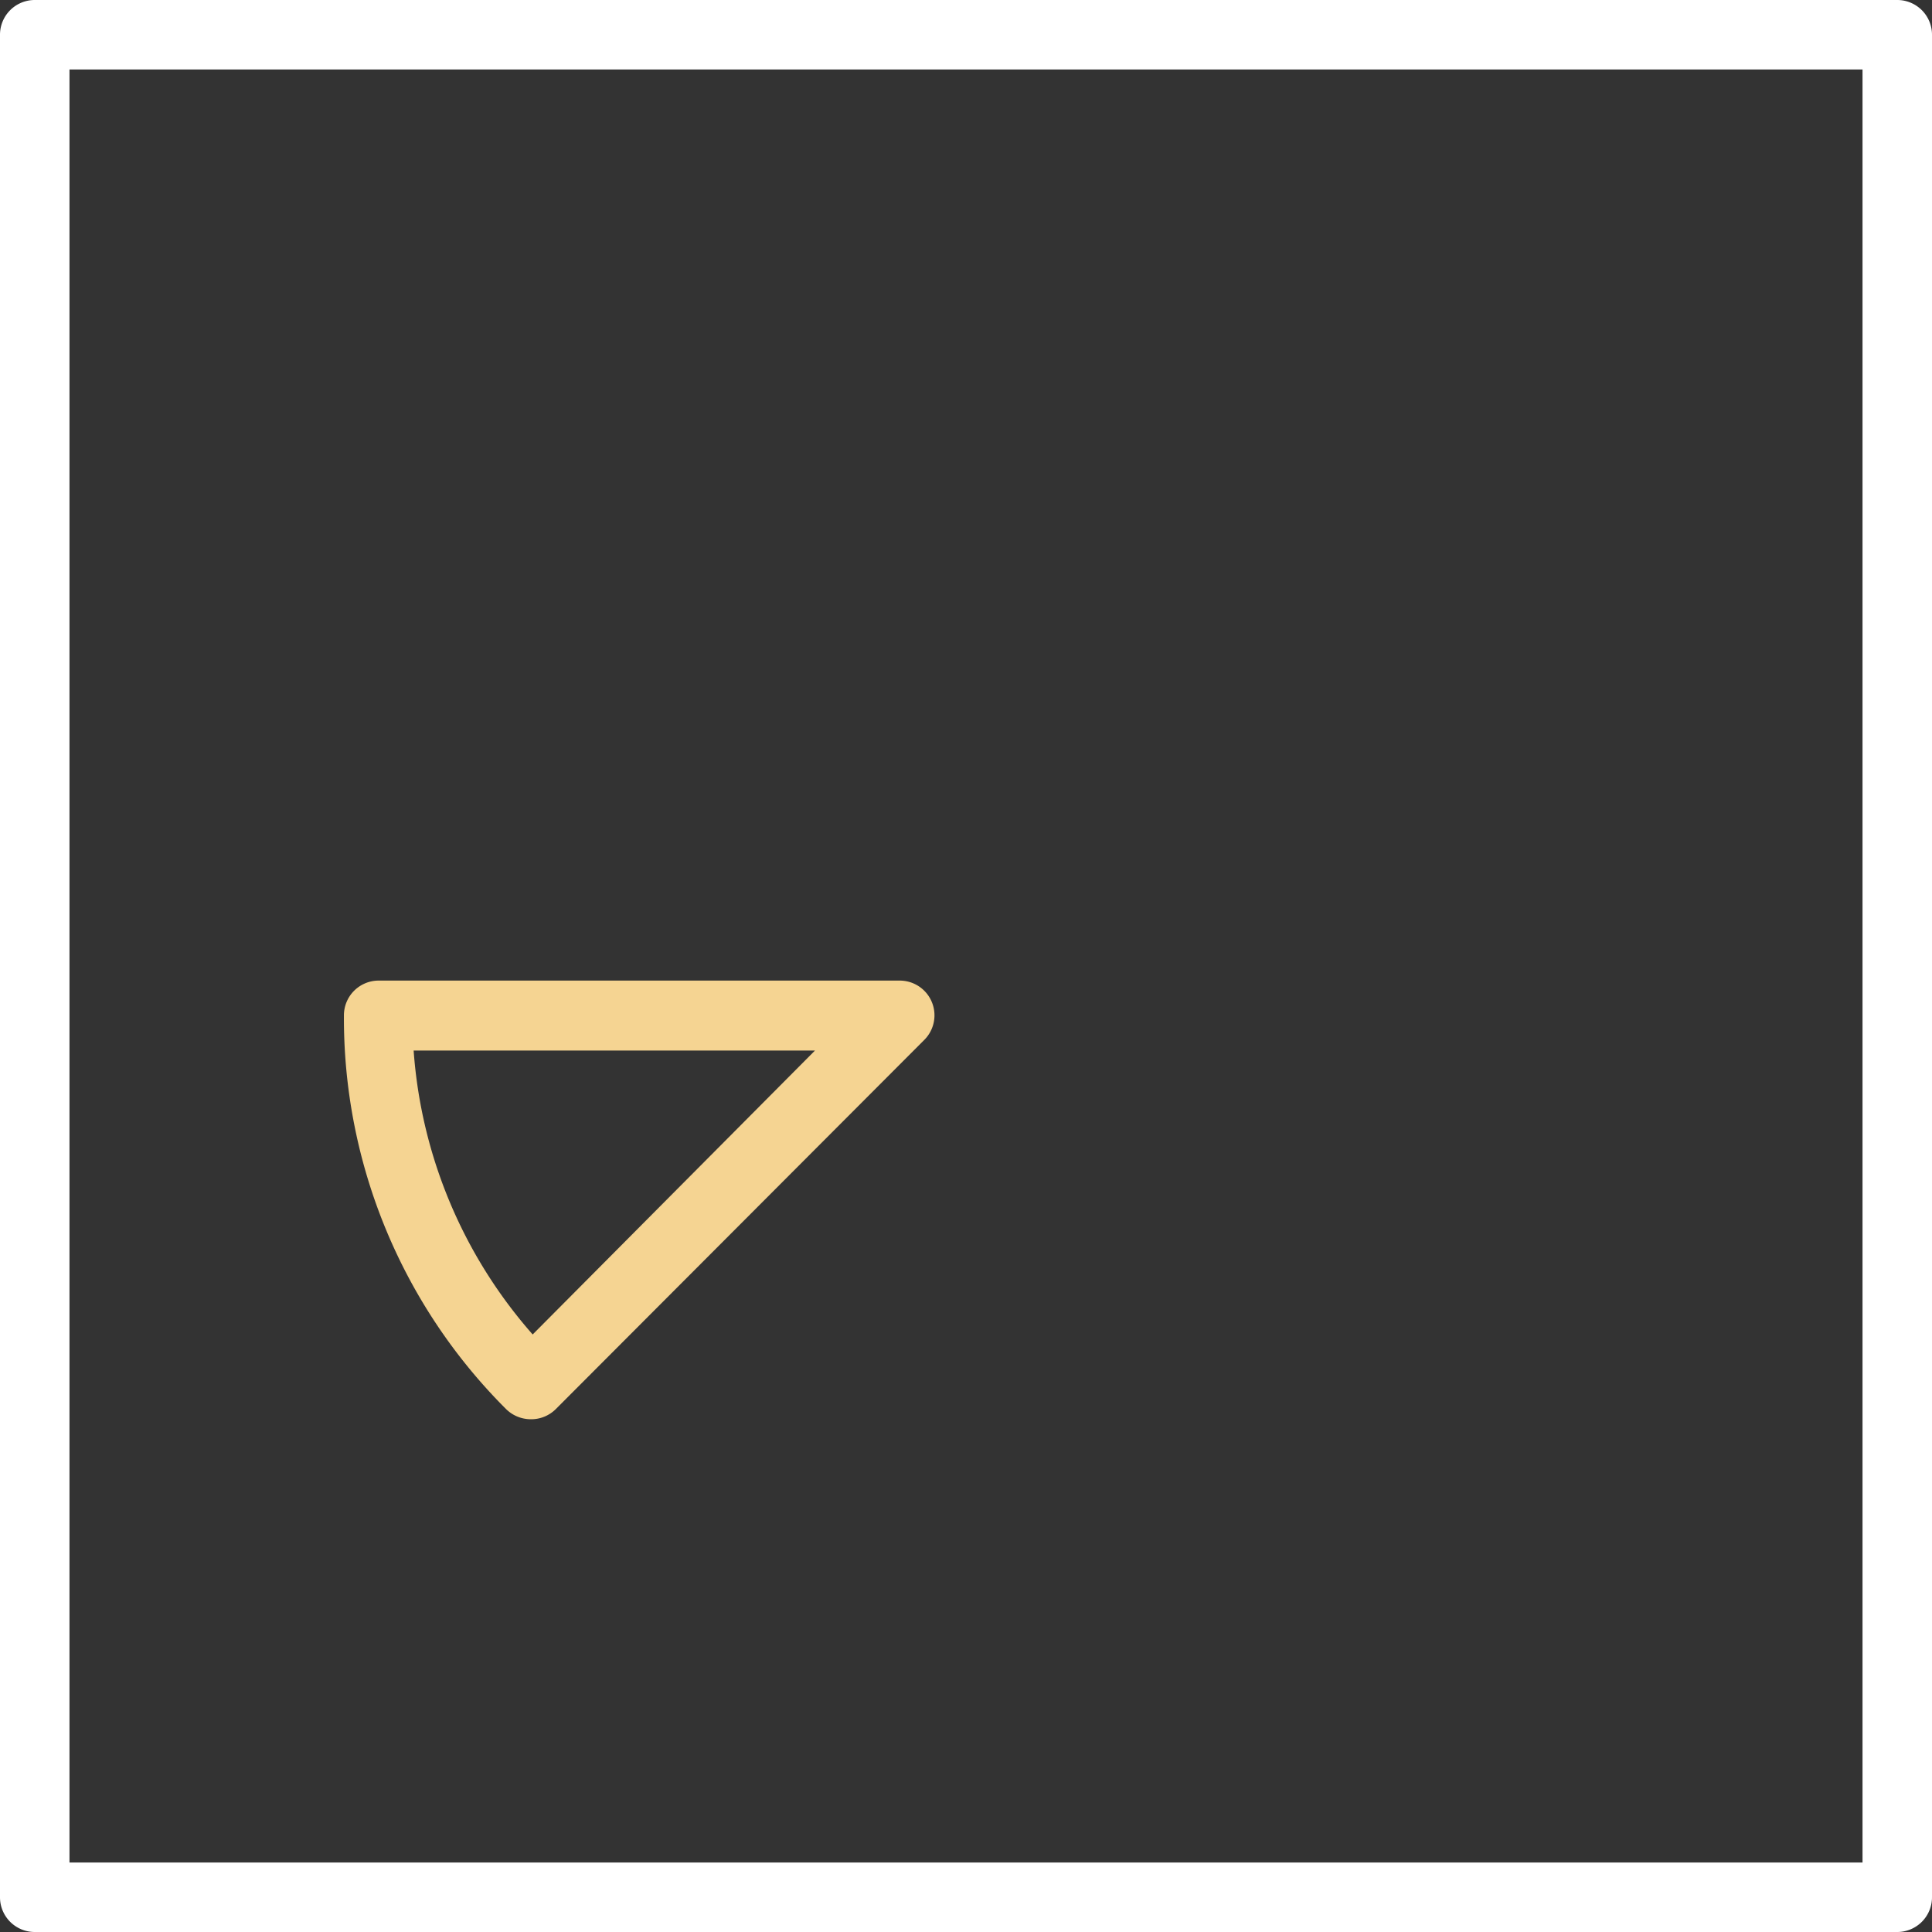 <svg xmlns="http://www.w3.org/2000/svg" viewBox="0 0 83.42 83.42"><rect x="0" y="0" width="83.42" height="83.42" fill="#333333" stroke="none"/><defs><style>.cls-1{fill:#fff;}.cls-2{fill:#f5d492;}</style></defs><title>24_2</title><g id="Layer_2" data-name="Layer 2"><g id="Layer_2-2" data-name="Layer 2"><path class="cls-1" d="M81.92,83.42H1.5A1.5,1.5,0,0,1,0,81.92V1.5A1.5,1.5,0,0,1,1.5,0H81.92a1.5,1.5,0,0,1,1.5,1.5V81.92A1.5,1.5,0,0,1,81.92,83.42ZM3,80.42H80.42V3H3Z"/><path class="cls-2" d="M22.91,61.28a1.52,1.52,0,0,1-1.06-.44,23.84,23.84,0,0,1-7-17,1.5,1.5,0,0,1,1.5-1.5h22.5a1.5,1.5,0,0,1,1.06,2.56L24,60.84a1.5,1.5,0,0,1-1.06.44ZM17.86,45.36A20.79,20.79,0,0,0,23,57.62L35.19,45.36Z"/></g></g></svg>